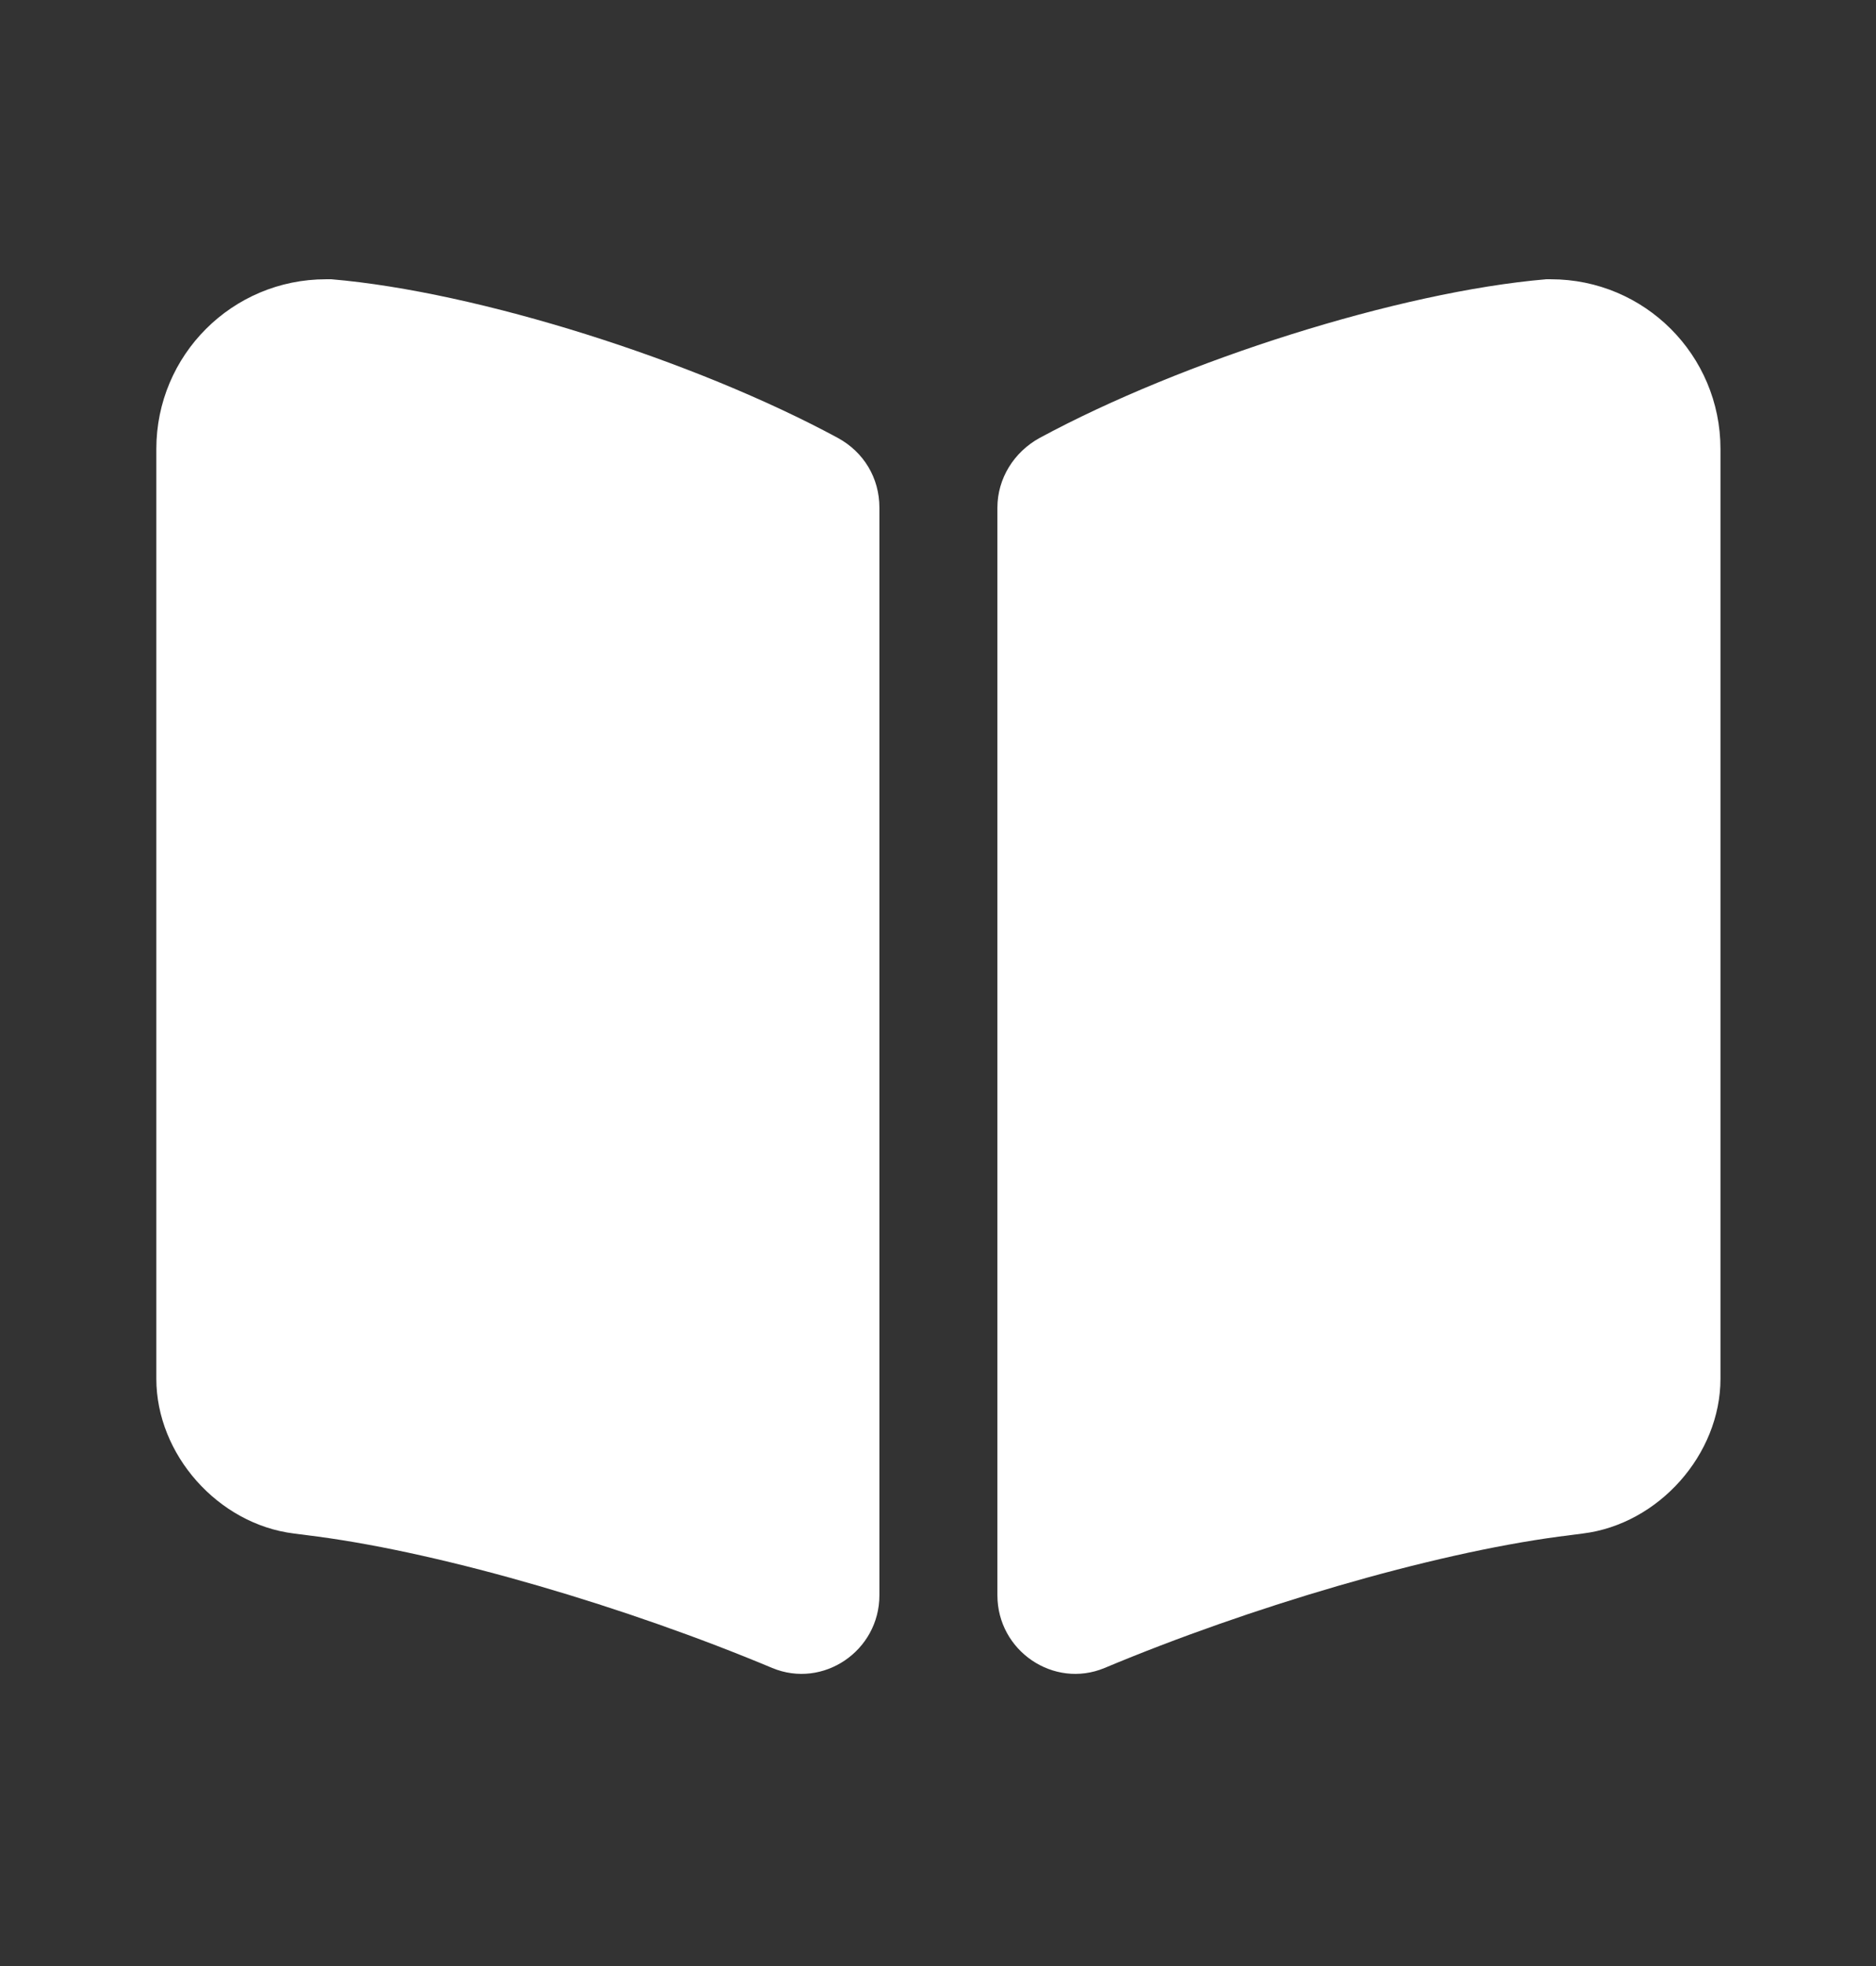 <svg width="21" height="22" viewBox="0 0 21 22" fill="none" xmlns="http://www.w3.org/2000/svg">
<rect x="0" y="0" width="21" height="22" fill="#333333" stroke="none"/>
<path d="M19.259 5.024V15.428C19.259 16.276 18.567 17.055 17.719 17.16L17.448 17.195C16.012 17.387 13.991 17.983 12.364 18.665C11.795 18.901 11.165 18.473 11.165 17.851V5.68C11.165 5.356 11.349 5.059 11.637 4.901C13.239 4.035 15.662 3.265 17.308 3.125H17.36C18.41 3.125 19.259 3.974 19.259 5.024Z" fill="white"/>
<path d="M9.38 4.901C7.779 4.035 5.355 3.265 3.71 3.125H3.649C2.599 3.125 1.75 3.974 1.75 5.024V15.428C1.75 16.276 2.441 17.055 3.29 17.16L3.561 17.195C4.996 17.387 7.018 17.983 8.645 18.665C9.214 18.901 9.844 18.473 9.844 17.851V5.68C9.844 5.348 9.669 5.059 9.38 4.901Z" fill="white"/>
</svg>
